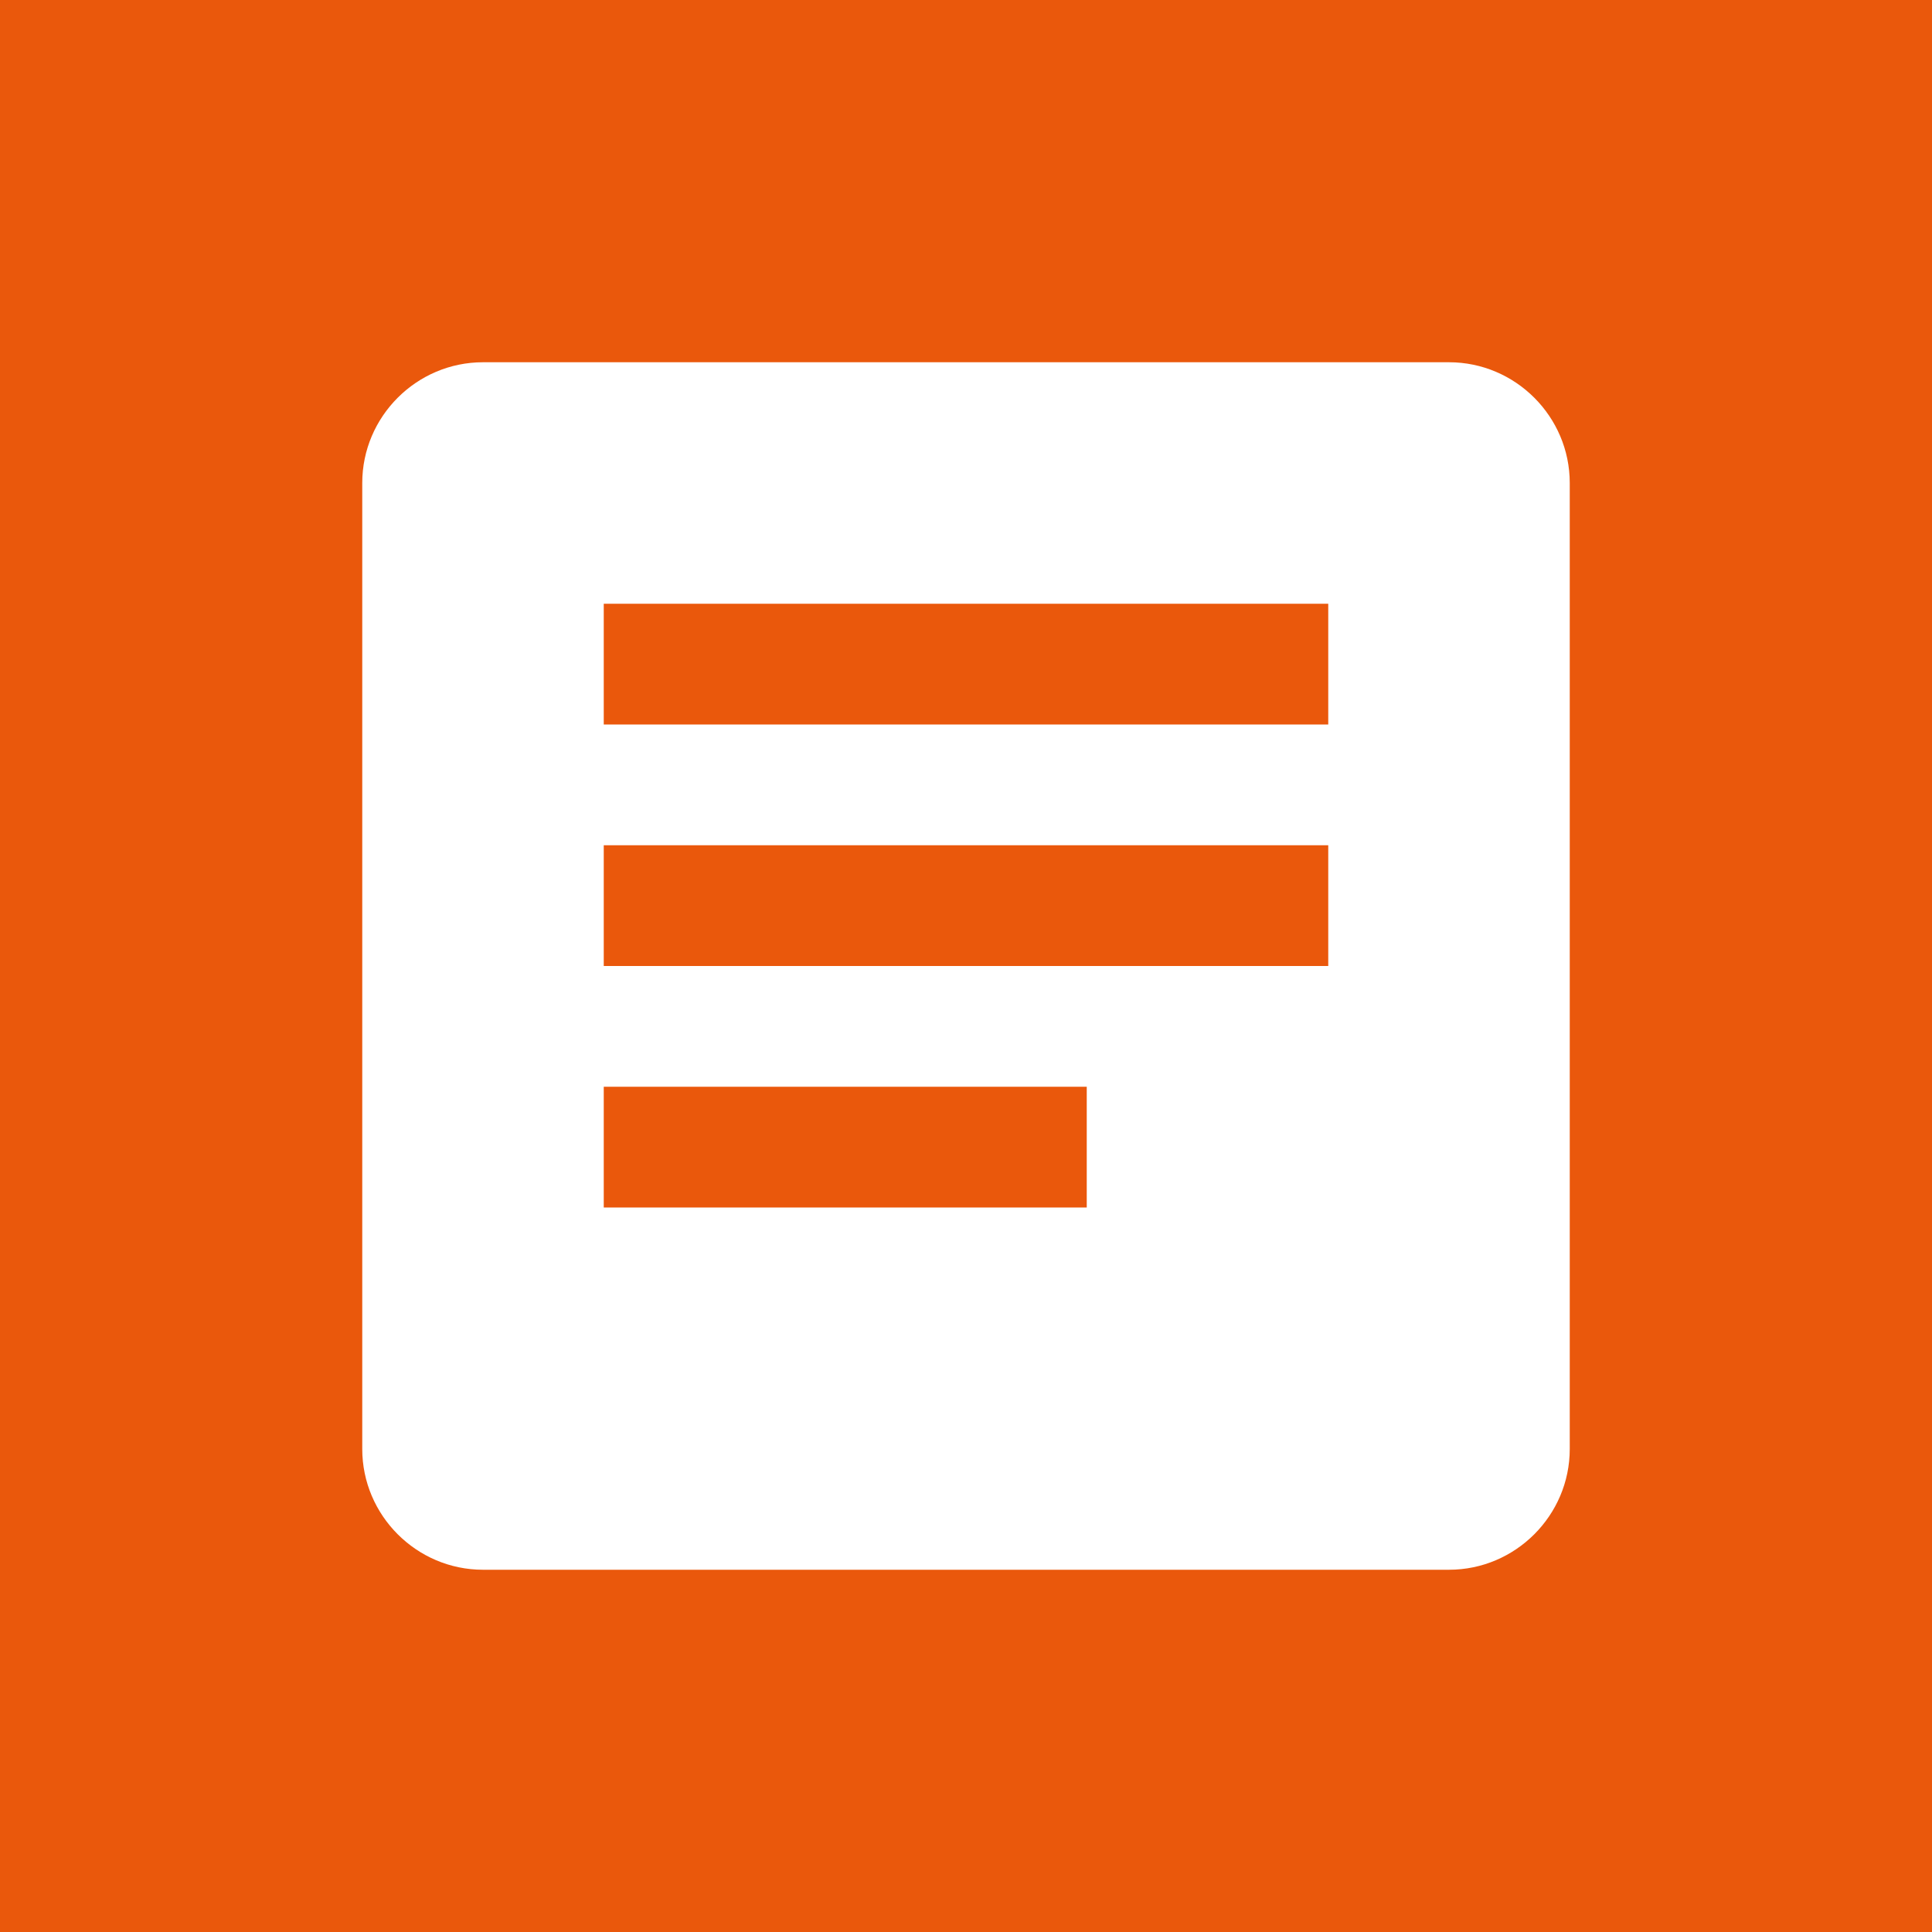 <svg width="32" height="32" viewBox="0 0 32 32" xmlns="http://www.w3.org/2000/svg"><rect width="32" height="32" fill="#ea580c"/><path d="M8 6h16c1.1 0 2 .9 2 2v16c0 1.1-.9 2-2 2H8c-1.1 0-2-.9-2-2V8c0-1.1.9-2 2-2z" fill="white"/><path d="M10 10h12v2H10zm0 4h12v2H10zm0 4h8v2h-8z" fill="#ea580c"/></svg>
